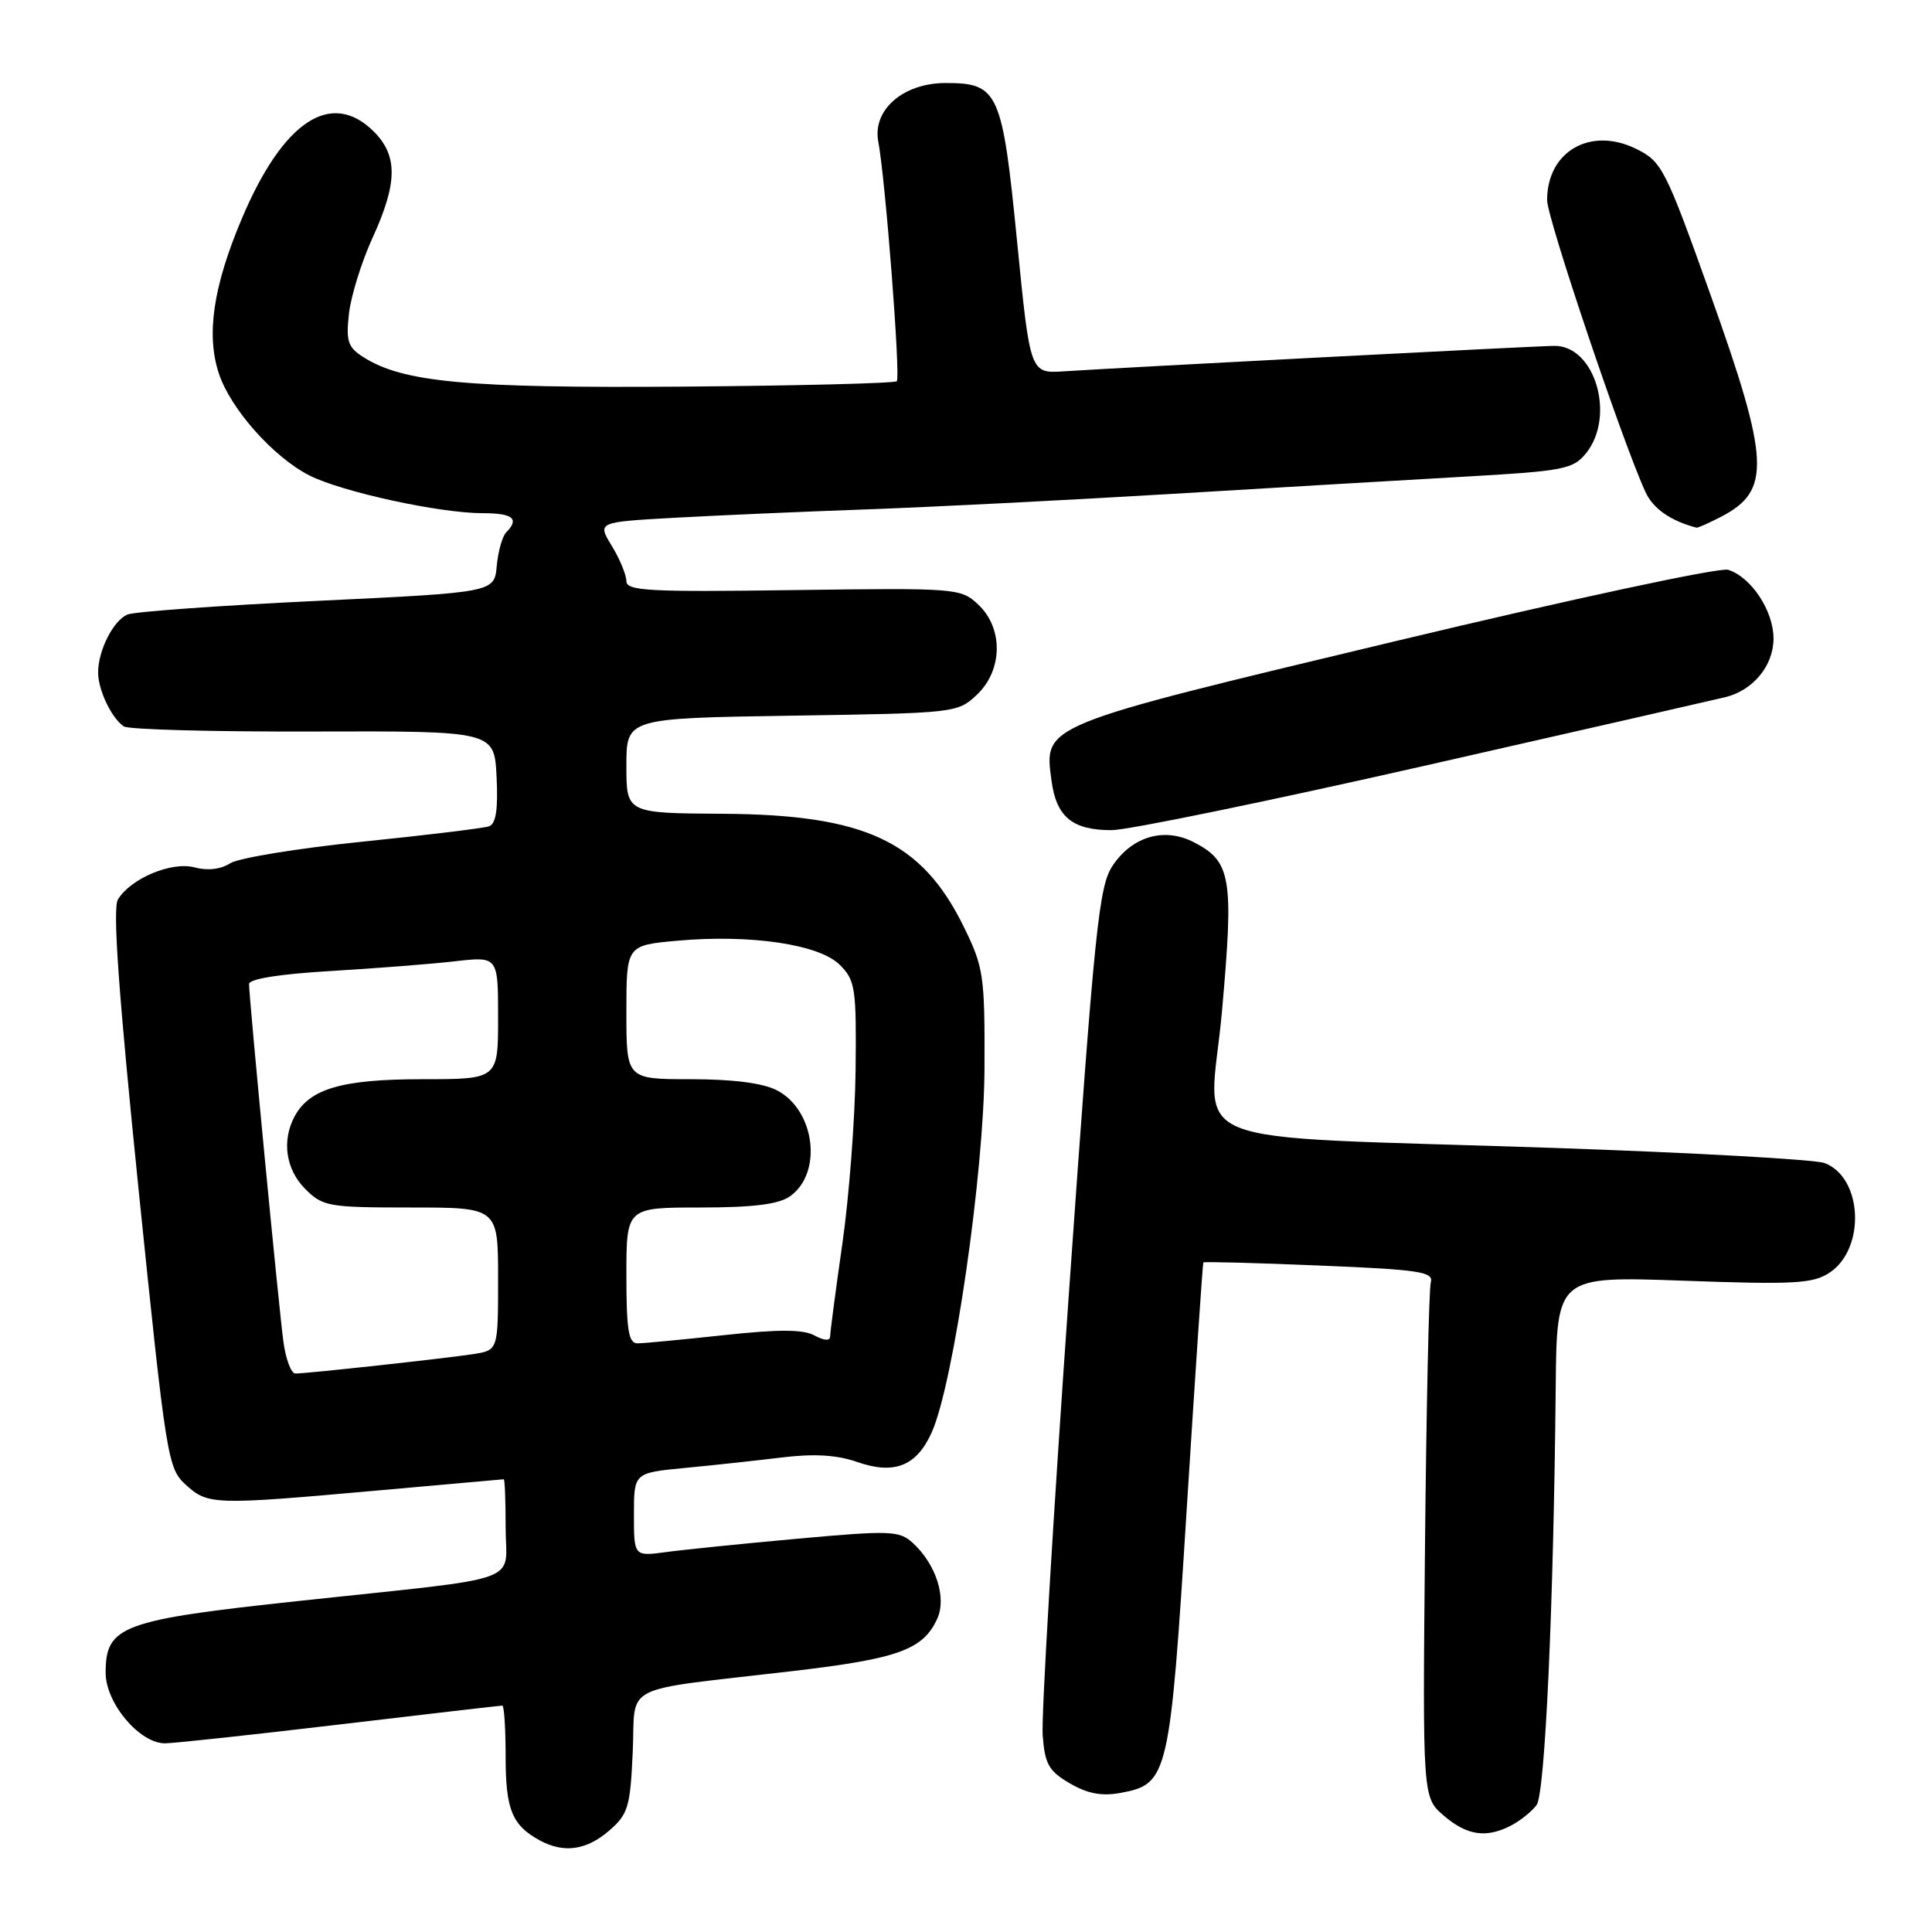 <?xml version="1.0" encoding="UTF-8" standalone="no"?>
<!DOCTYPE svg PUBLIC "-//W3C//DTD SVG 1.1//EN" "http://www.w3.org/Graphics/SVG/1.1/DTD/svg11.dtd" >
<svg xmlns="http://www.w3.org/2000/svg" xmlns:xlink="http://www.w3.org/1999/xlink" version="1.1" viewBox="0 0 256 256">
 <g >
 <path fill="currentColor"
d=" M 80.68 242.60 C 83.23 240.40 83.51 239.49 83.84 232.17 C 84.26 222.88 81.76 224.15 105.00 221.43 C 119.03 219.79 122.31 218.60 124.19 214.49 C 125.46 211.69 124.01 207.22 120.91 204.41 C 119.15 202.82 117.91 202.78 105.75 203.88 C 98.46 204.54 90.59 205.34 88.25 205.66 C 84.00 206.23 84.00 206.23 84.00 200.69 C 84.00 195.16 84.00 195.16 90.75 194.51 C 94.46 194.16 100.25 193.53 103.61 193.12 C 107.89 192.60 110.90 192.78 113.61 193.73 C 118.52 195.44 121.47 194.25 123.47 189.77 C 126.36 183.29 130.41 155.32 130.45 141.50 C 130.50 129.24 130.34 128.18 127.70 122.79 C 122.13 111.45 114.63 107.94 95.75 107.83 C 83.00 107.75 83.00 107.75 83.00 101.46 C 83.00 95.17 83.00 95.17 104.92 94.83 C 126.53 94.50 126.88 94.47 129.42 92.08 C 132.88 88.83 132.97 83.26 129.63 80.12 C 127.30 77.93 126.84 77.90 105.13 78.19 C 85.99 78.46 83.00 78.30 83.00 77.00 C 82.99 76.17 82.13 74.08 81.07 72.34 C 79.14 69.18 79.14 69.18 89.32 68.61 C 94.92 68.30 106.47 67.79 115.00 67.49 C 123.53 67.18 141.53 66.27 155.00 65.46 C 168.47 64.65 185.98 63.62 193.90 63.17 C 207.18 62.42 208.44 62.18 210.15 60.07 C 214.11 55.17 211.36 45.79 205.97 45.83 C 203.43 45.85 149.05 48.68 141.00 49.20 C 136.50 49.50 136.50 49.50 134.78 32.11 C 132.81 12.12 132.30 11.00 125.30 11.00 C 119.67 11.00 115.57 14.57 116.38 18.78 C 117.32 23.73 119.35 49.98 118.83 50.51 C 118.54 50.79 105.75 51.11 90.41 51.23 C 61.76 51.44 53.39 50.66 48.13 47.31 C 46.09 46.01 45.83 45.21 46.24 41.54 C 46.51 39.20 47.91 34.69 49.36 31.52 C 52.68 24.27 52.73 20.64 49.55 17.45 C 43.90 11.81 37.51 16.02 32.03 29.00 C 28.25 37.95 27.30 44.35 29.00 49.49 C 30.55 54.18 36.20 60.55 40.98 62.99 C 45.26 65.17 58.23 68.00 63.96 68.00 C 67.97 68.00 68.86 68.73 67.07 70.55 C 66.56 71.07 66.00 73.08 65.82 75.00 C 65.50 78.50 65.50 78.50 42.00 79.62 C 29.07 80.24 17.77 81.05 16.89 81.43 C 15.01 82.22 13.00 86.20 13.00 89.11 C 13.00 91.42 14.77 95.14 16.40 96.25 C 17.00 96.67 28.30 96.97 41.50 96.93 C 65.50 96.86 65.50 96.86 65.80 102.94 C 66.01 107.25 65.72 109.16 64.80 109.49 C 64.08 109.74 56.53 110.66 48.00 111.53 C 39.47 112.40 31.60 113.69 30.50 114.39 C 29.25 115.19 27.49 115.40 25.80 114.94 C 22.78 114.11 17.33 116.38 15.63 119.18 C 14.90 120.36 15.71 131.60 18.37 157.68 C 22.03 193.37 22.22 194.57 24.63 196.75 C 27.57 199.42 28.30 199.44 50.00 197.50 C 59.08 196.69 66.61 196.02 66.75 196.01 C 66.89 196.01 67.00 198.87 67.00 202.39 C 67.00 209.97 70.11 208.86 39.65 212.13 C 16.07 214.66 14.00 215.43 14.00 221.65 C 14.00 225.67 18.48 231.00 21.86 231.00 C 22.97 231.00 33.39 229.88 45.00 228.50 C 56.61 227.12 66.32 226.00 66.56 226.00 C 66.80 226.00 67.00 229.06 67.00 232.81 C 67.00 239.77 67.85 241.85 71.50 243.85 C 74.69 245.59 77.68 245.18 80.68 242.60 Z  M 200.32 241.84 C 201.52 241.20 203.00 240.00 203.61 239.17 C 204.73 237.65 205.86 212.86 206.14 183.80 C 206.28 169.10 206.28 169.10 223.08 169.70 C 237.67 170.23 240.21 170.09 242.39 168.66 C 247.24 165.49 246.83 156.02 241.76 154.11 C 240.52 153.64 224.43 152.74 206.00 152.11 C 154.74 150.36 160.26 152.63 161.92 133.97 C 163.50 116.28 163.15 114.16 158.19 111.60 C 154.30 109.59 150.07 110.80 147.46 114.66 C 145.60 117.40 145.07 122.59 141.62 171.59 C 139.53 201.24 137.97 227.50 138.16 229.95 C 138.45 233.76 138.97 234.68 141.77 236.31 C 144.15 237.69 146.01 238.03 148.53 237.56 C 154.79 236.39 155.02 235.42 157.26 199.75 C 158.38 182.01 159.36 167.40 159.45 167.28 C 159.53 167.16 166.45 167.34 174.82 167.69 C 188.08 168.23 189.98 168.52 189.59 169.91 C 189.34 170.78 189.00 186.50 188.82 204.83 C 188.50 238.17 188.50 238.17 191.31 240.58 C 194.40 243.24 196.99 243.61 200.32 241.84 Z  M 188.85 101.45 C 209.56 96.75 227.47 92.66 228.65 92.37 C 232.33 91.45 235.00 88.19 235.00 84.60 C 235.00 80.94 232.05 76.47 228.99 75.50 C 227.90 75.15 208.24 79.37 184.77 84.99 C 137.78 96.23 138.34 96.01 139.33 103.45 C 139.98 108.26 142.10 110.00 147.29 110.00 C 149.44 110.00 168.14 106.15 188.85 101.45 Z  M 228.02 68.49 C 234.71 65.03 234.53 61.12 226.63 39.00 C 220.68 22.34 220.21 21.42 216.85 19.75 C 210.79 16.73 205.00 20.03 205.00 26.52 C 205.00 28.92 215.02 58.66 218.04 65.21 C 219.04 67.40 221.37 69.02 224.80 69.92 C 224.96 69.96 226.41 69.32 228.02 68.49 Z  M 37.55 177.75 C 36.94 173.29 33.01 132.30 33.00 130.40 C 33.00 129.71 36.98 129.07 43.75 128.67 C 49.66 128.32 57.09 127.74 60.25 127.38 C 66.00 126.72 66.00 126.72 66.00 134.86 C 66.00 143.00 66.00 143.00 55.95 143.00 C 45.31 143.00 41.00 144.26 39.03 147.94 C 37.31 151.17 37.87 154.96 40.45 157.55 C 42.78 159.87 43.53 160.00 54.45 160.00 C 66.00 160.00 66.00 160.00 66.00 169.45 C 66.00 178.91 66.00 178.91 62.75 179.42 C 59.07 179.99 40.70 182.00 39.14 182.00 C 38.58 182.00 37.86 180.09 37.55 177.75 Z  M 83.00 169.00 C 83.00 160.00 83.00 160.00 92.78 160.00 C 99.77 160.00 103.15 159.58 104.66 158.53 C 109.04 155.46 108.02 147.09 102.94 144.47 C 101.09 143.51 97.11 143.00 91.55 143.00 C 83.00 143.00 83.00 143.00 83.00 134.13 C 83.00 125.26 83.00 125.26 89.75 124.65 C 99.47 123.78 108.58 125.13 111.29 127.86 C 113.33 129.90 113.49 130.94 113.37 141.78 C 113.30 148.23 112.51 158.58 111.62 164.78 C 110.73 170.99 110.00 176.52 110.00 177.07 C 110.00 177.70 109.23 177.66 107.91 176.95 C 106.38 176.13 103.15 176.13 95.87 176.92 C 90.40 177.51 85.26 178.00 84.46 178.00 C 83.29 178.00 83.00 176.23 83.00 169.00 Z "/>
</g>
</svg>